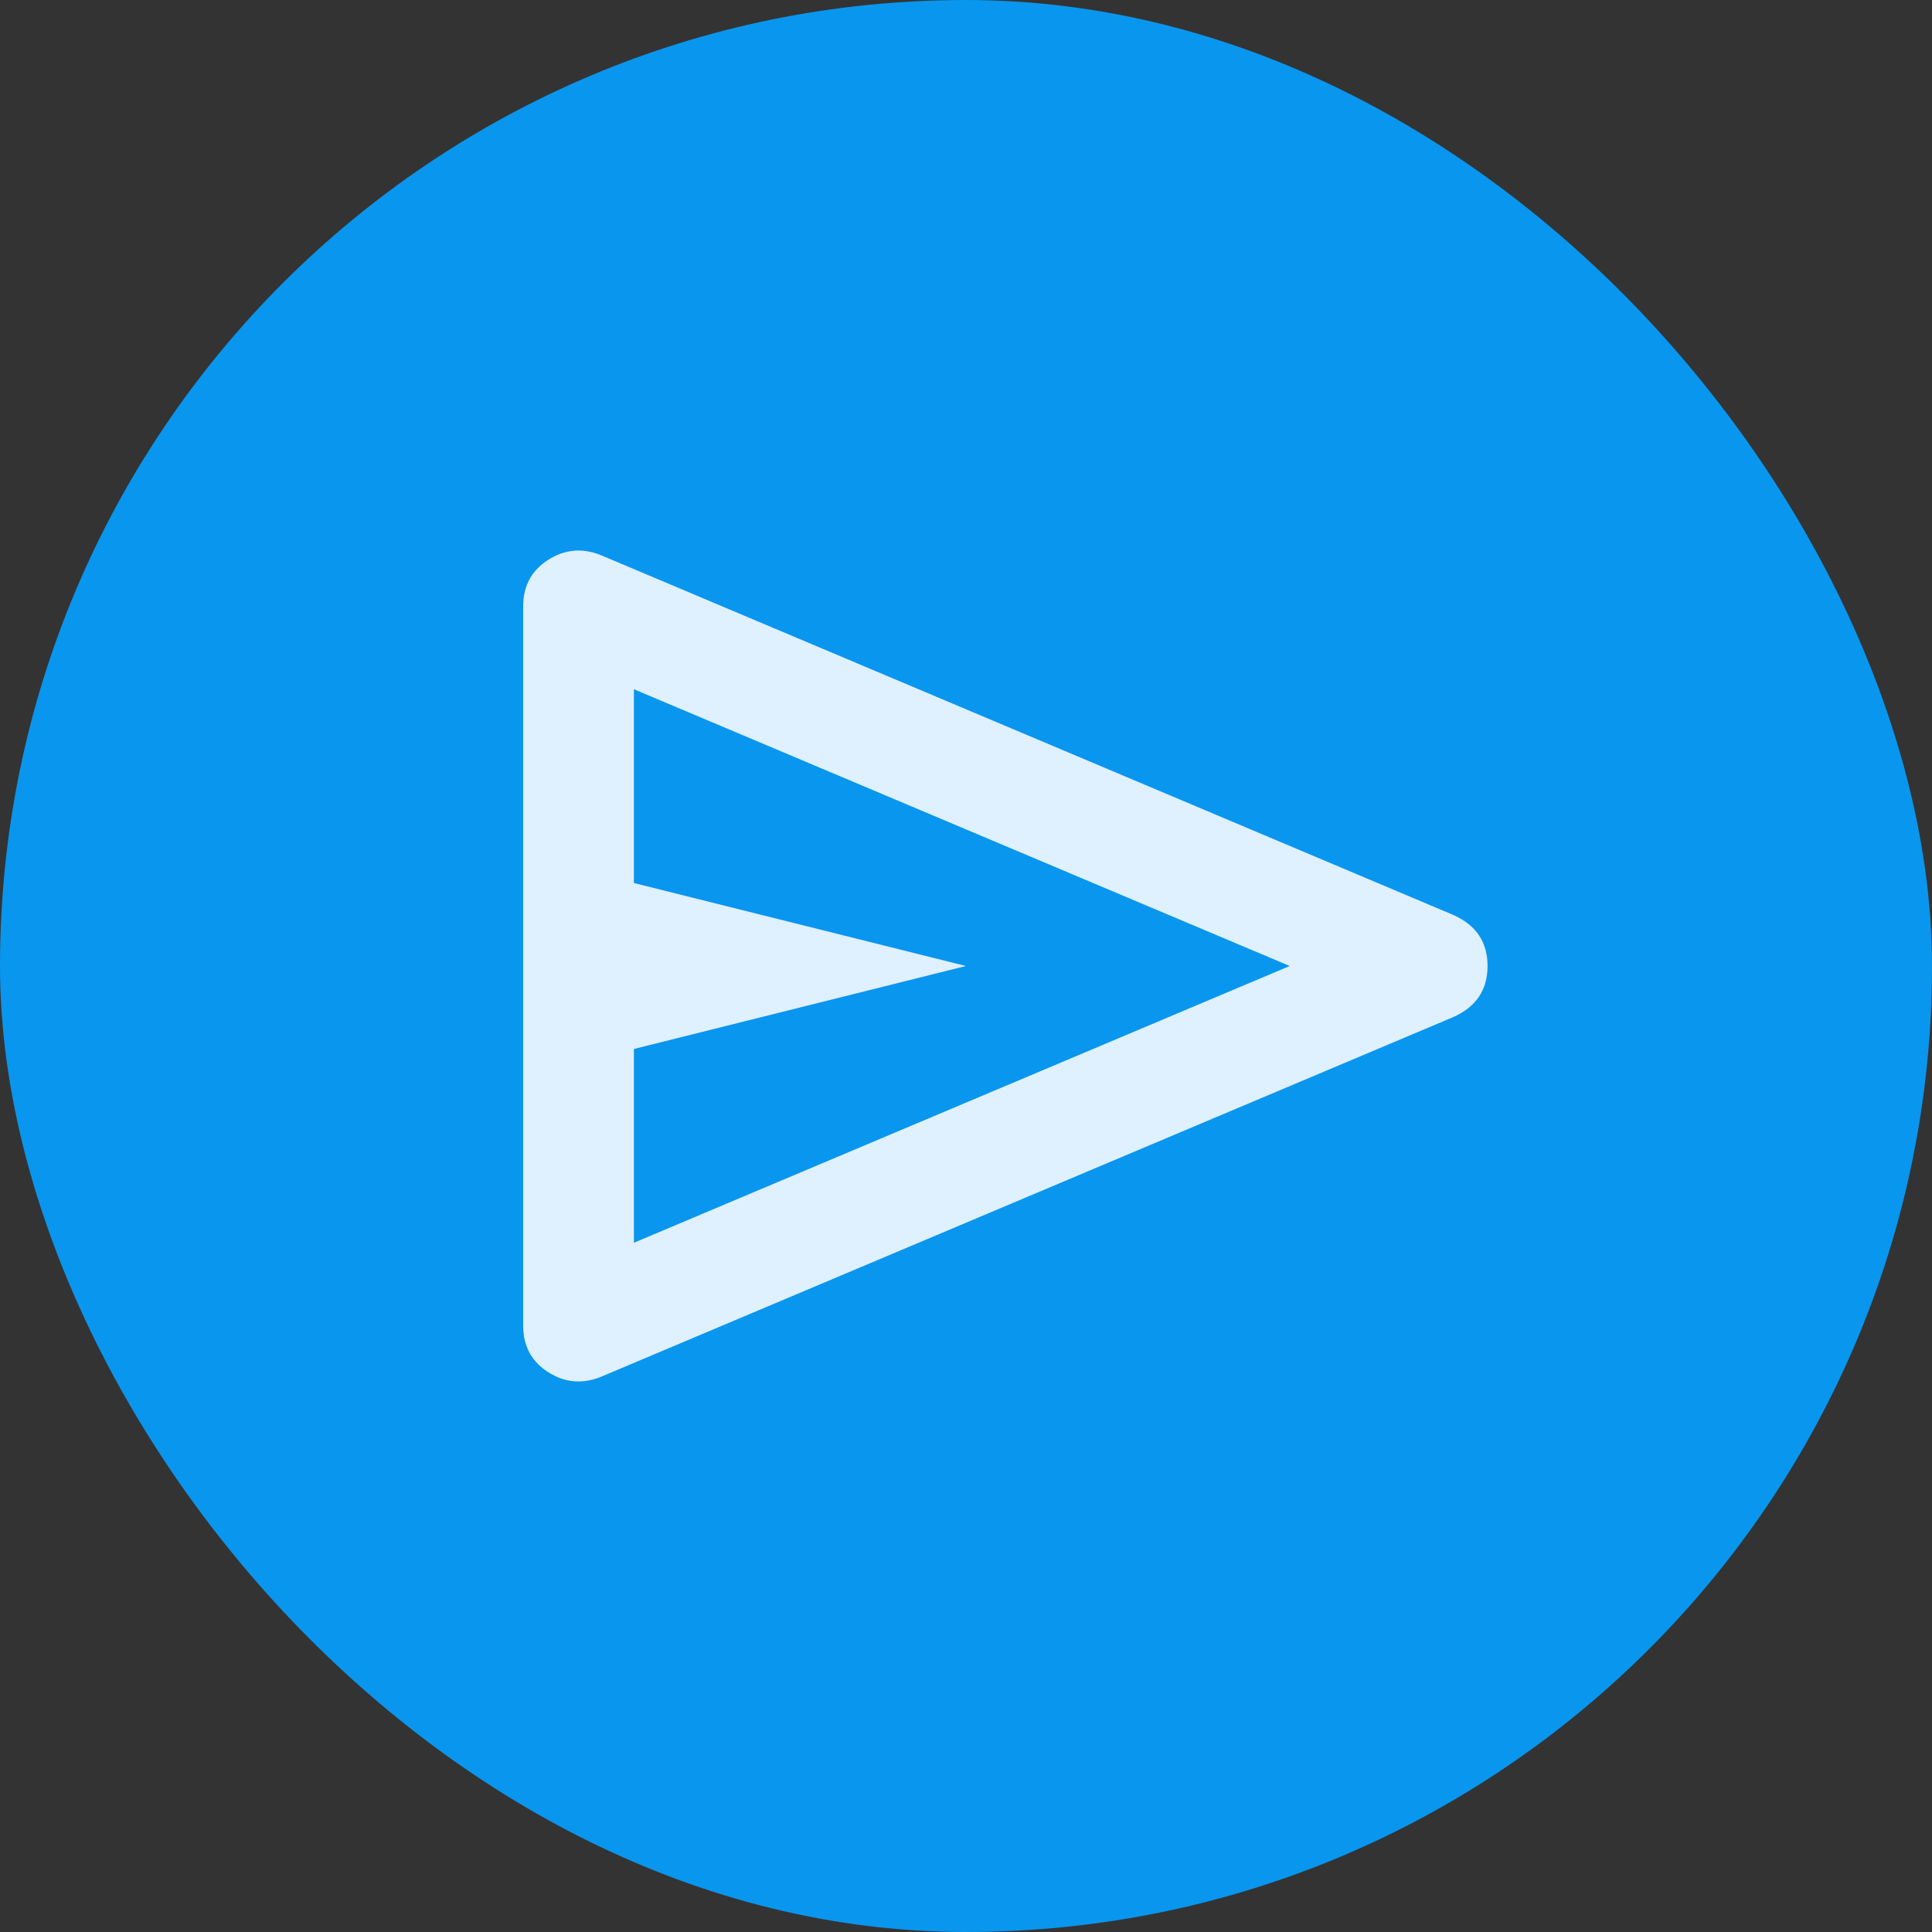 <svg width="20" height="20" viewBox="0 0 20 20" fill="none" xmlns="http://www.w3.org/2000/svg">
<rect x="0" y="0" width="20" height="20" fill="#333333" stroke="none"/>
<rect width="20" height="20" rx="10" fill="#0996EE"/>
<path d="M15.041 10.53L6.218 14.254C6.027 14.33 5.846 14.314 5.674 14.204C5.502 14.094 5.416 13.934 5.416 13.724V6.276C5.416 6.066 5.502 5.906 5.674 5.796C5.846 5.686 6.027 5.67 6.218 5.746L15.041 9.47C15.28 9.575 15.399 9.752 15.399 10C15.399 10.248 15.28 10.425 15.041 10.53ZM6.562 12.865L13.351 10L6.562 7.135V9.141L9.999 10L6.562 10.859V12.865Z" fill="#DFF0FF"/>
</svg>
